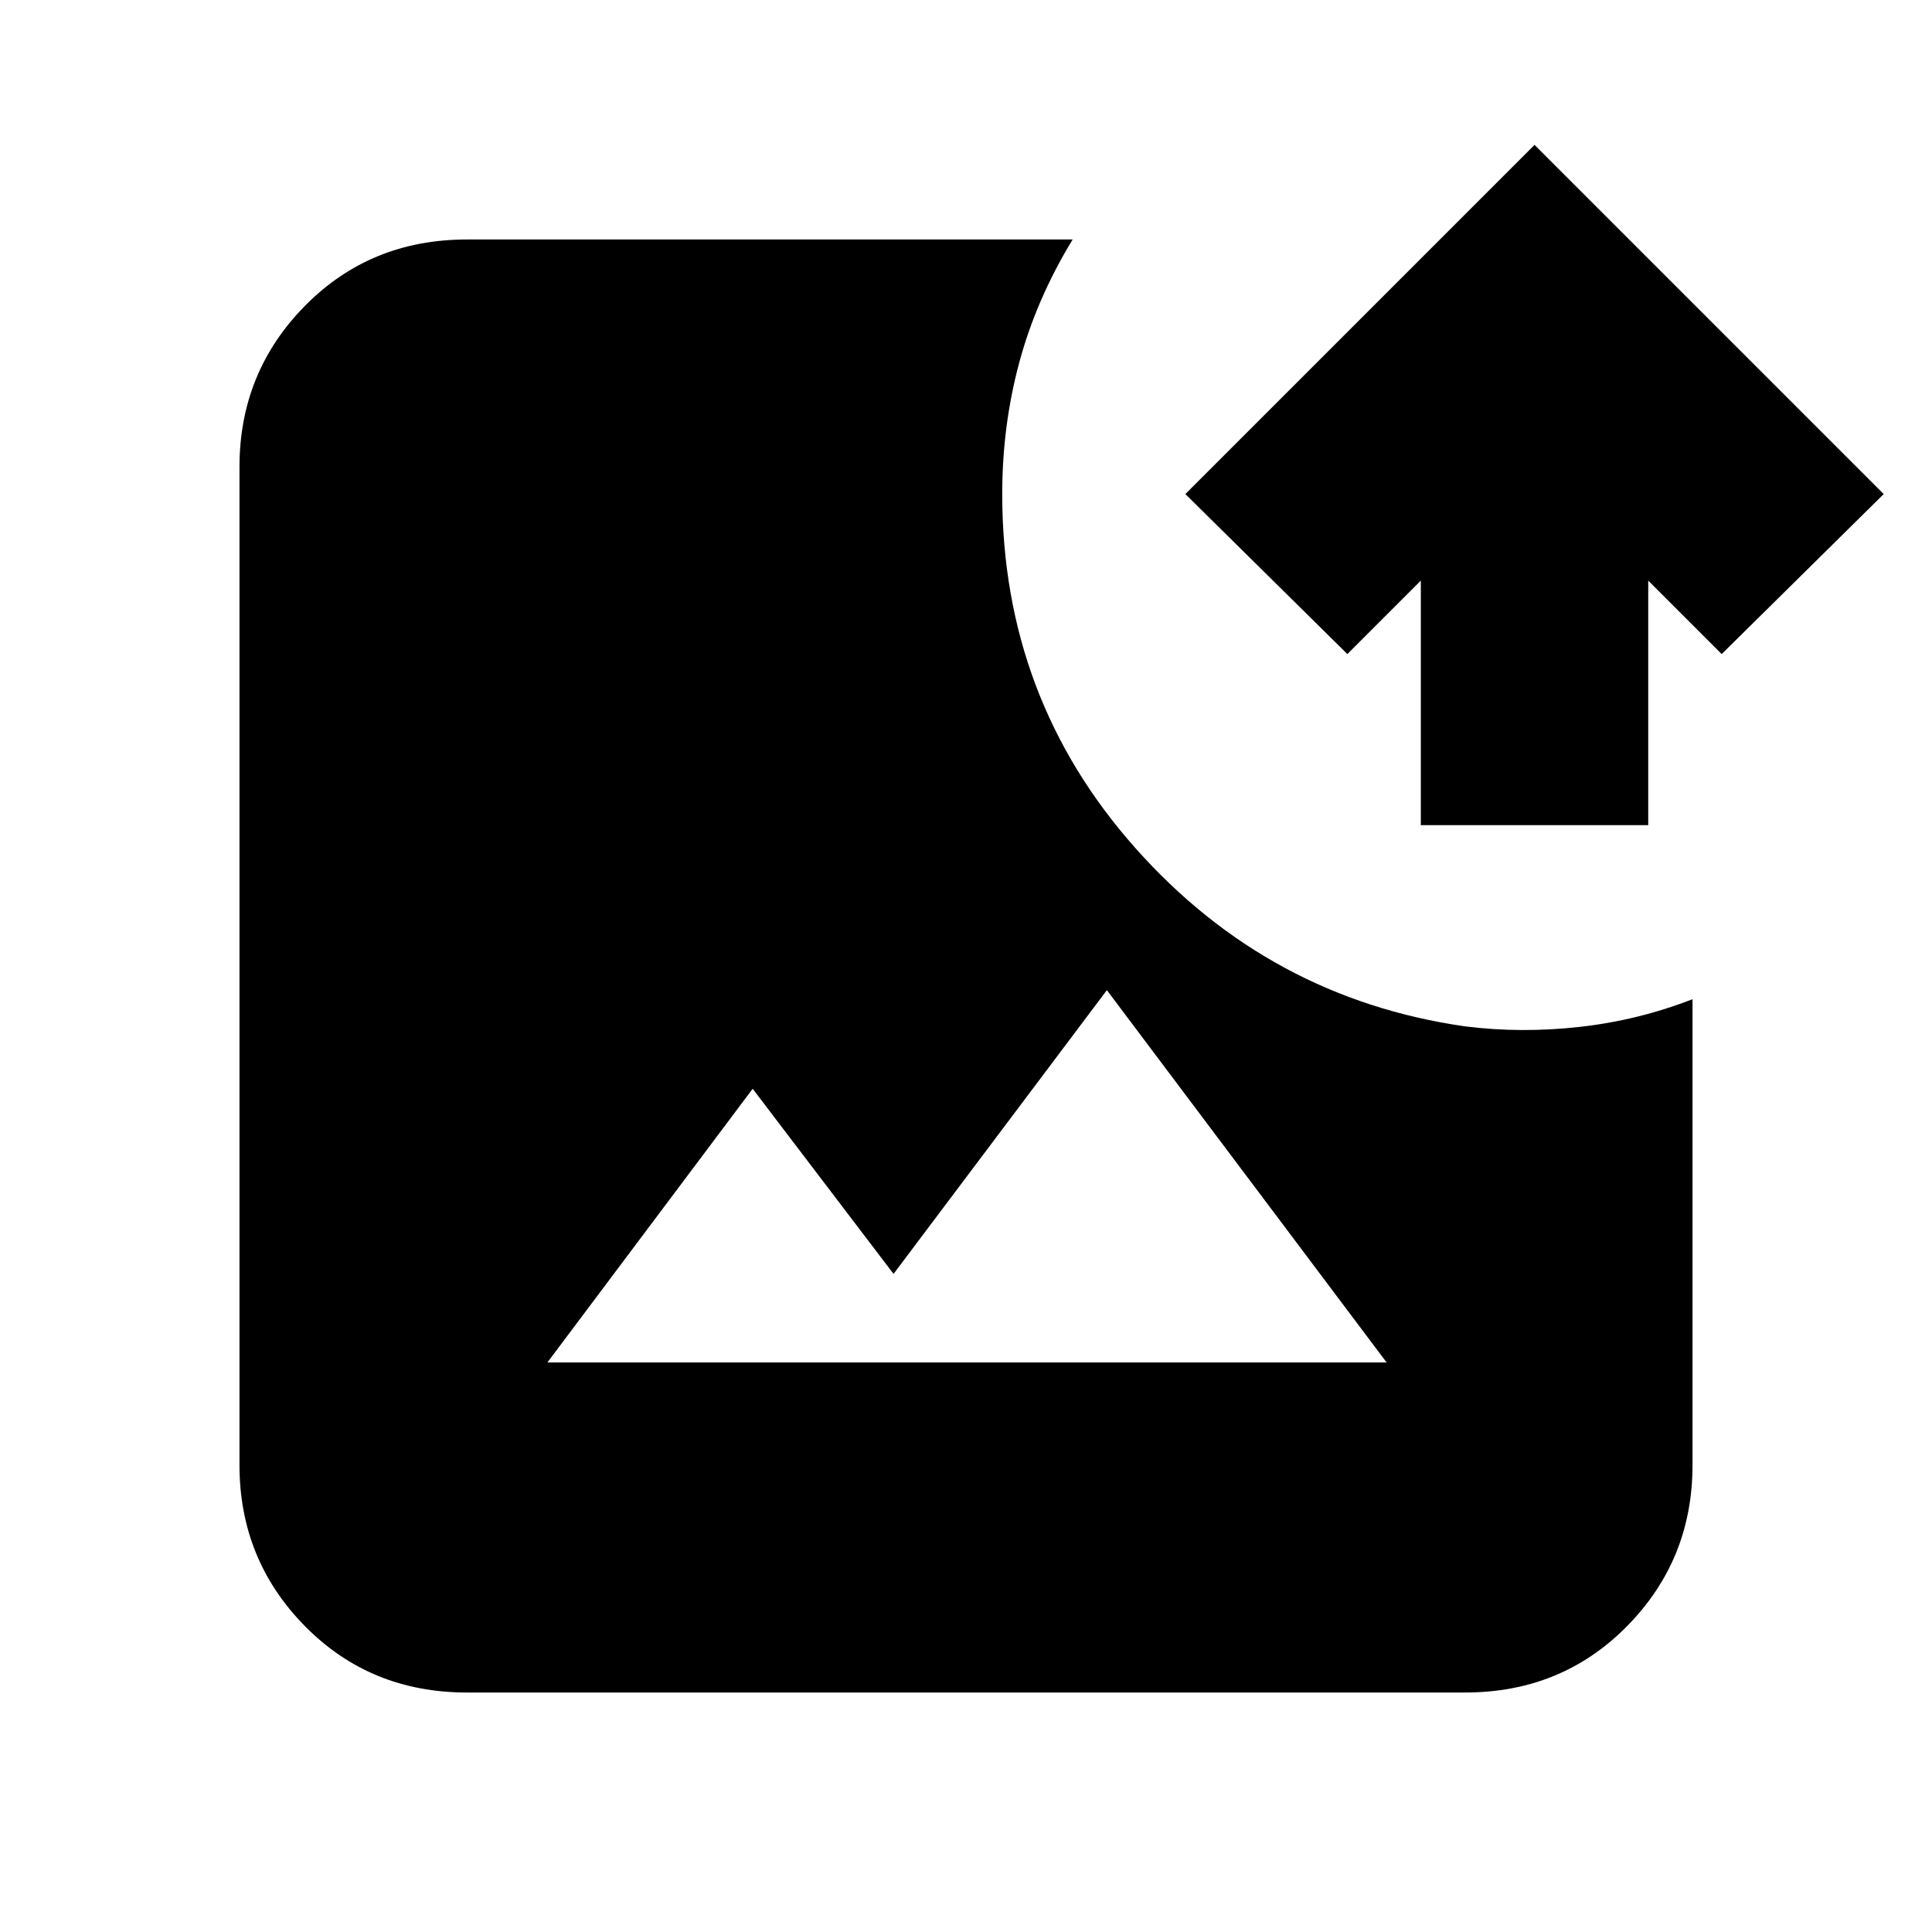 <svg xmlns="http://www.w3.org/2000/svg" height="20" viewBox="0 -960 960 960" width="20"><path d="M232-119q-48 0-80.5-33T119-232v-496q0-47 32.5-80t80.5-33h301q-18 29.5-26.5 61t-8.5 65.5q0 101.5 66.25 176T728-450q28 3.5 57 .25t56-13.75V-232q0 47-32.5 80T728-119H232Zm40-164h417L550-468 444-327l-70-92-102 136Zm434-267v-121.5L669.5-635 589-714.5 762.5-888 936-714.5 855.5-635 819-671.5V-550H706Z"/></svg>